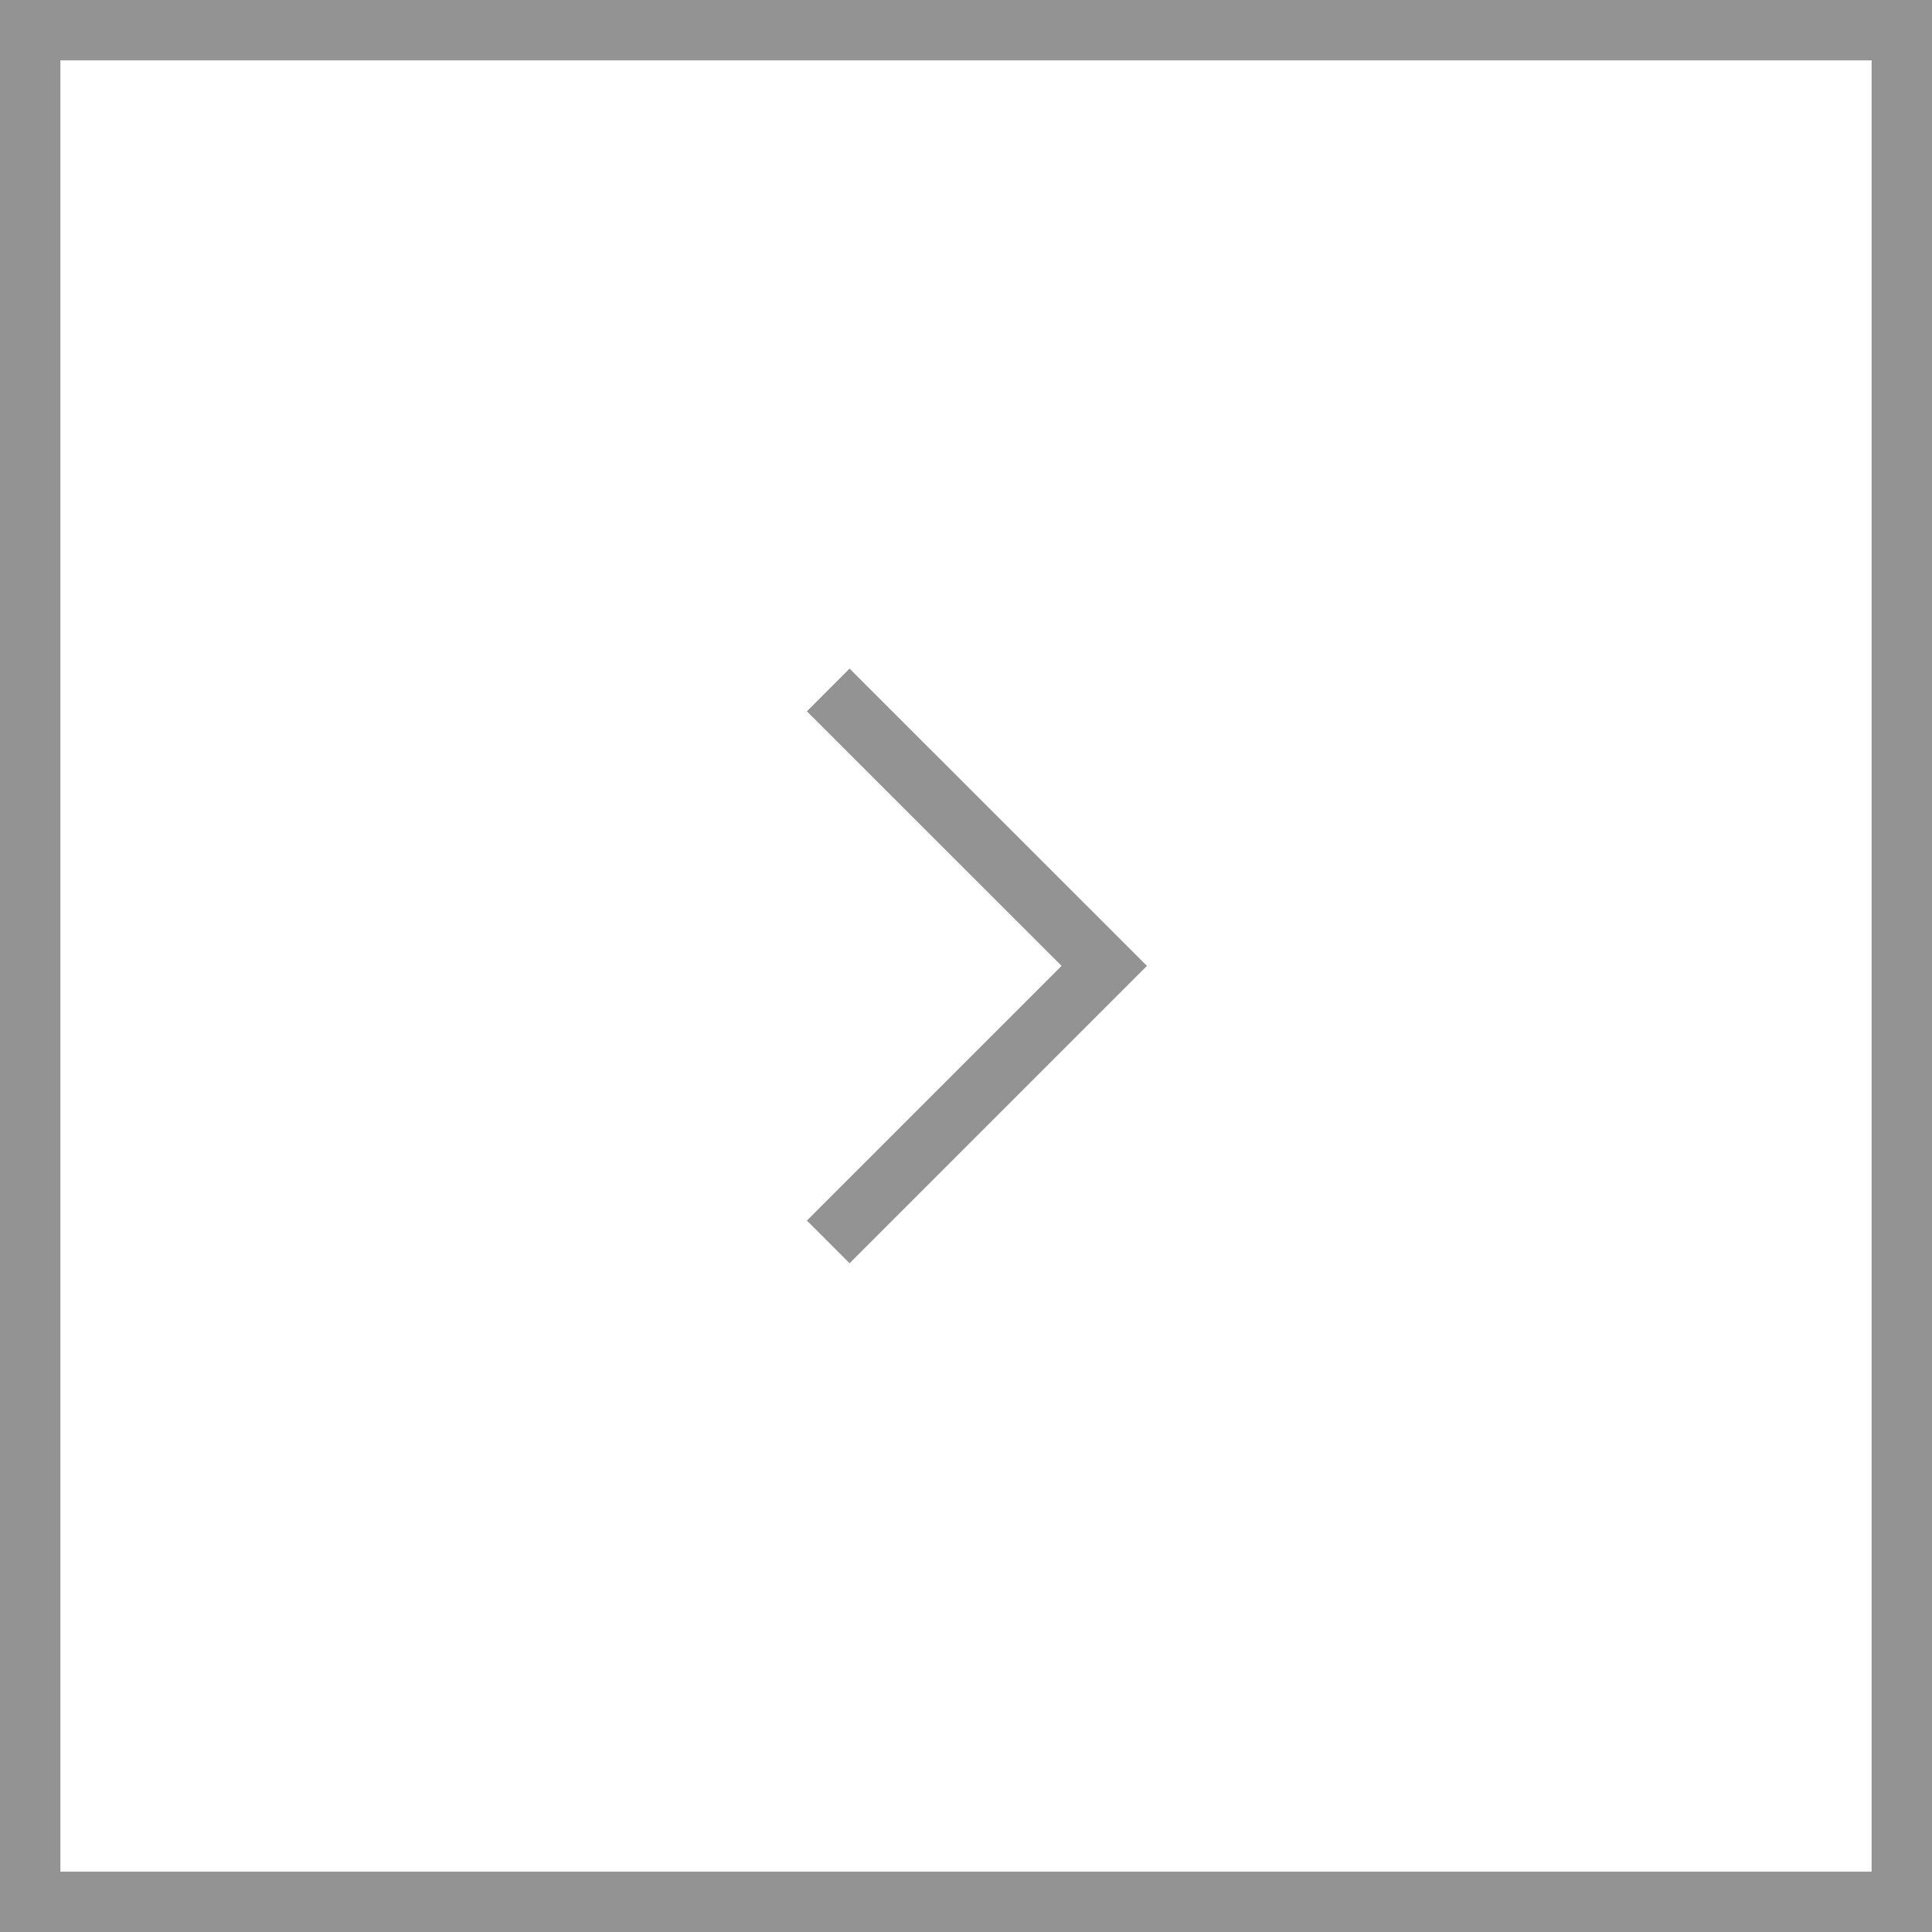 <svg width="16" height="16" viewBox="0 0 16 16" fill="none" xmlns="http://www.w3.org/2000/svg">
<rect x="0" y="0" width="16" height="16" fill="#333333" stroke="none"/>
<rect x="0.25" y="0.25" width="15.5" height="15.5" fill="white" stroke="#939393" stroke-width="0.5"/>
<path d="M6.859 10.285L9.145 7.999L6.859 5.714" stroke="#939393" stroke-width="0.5"/>
</svg>
